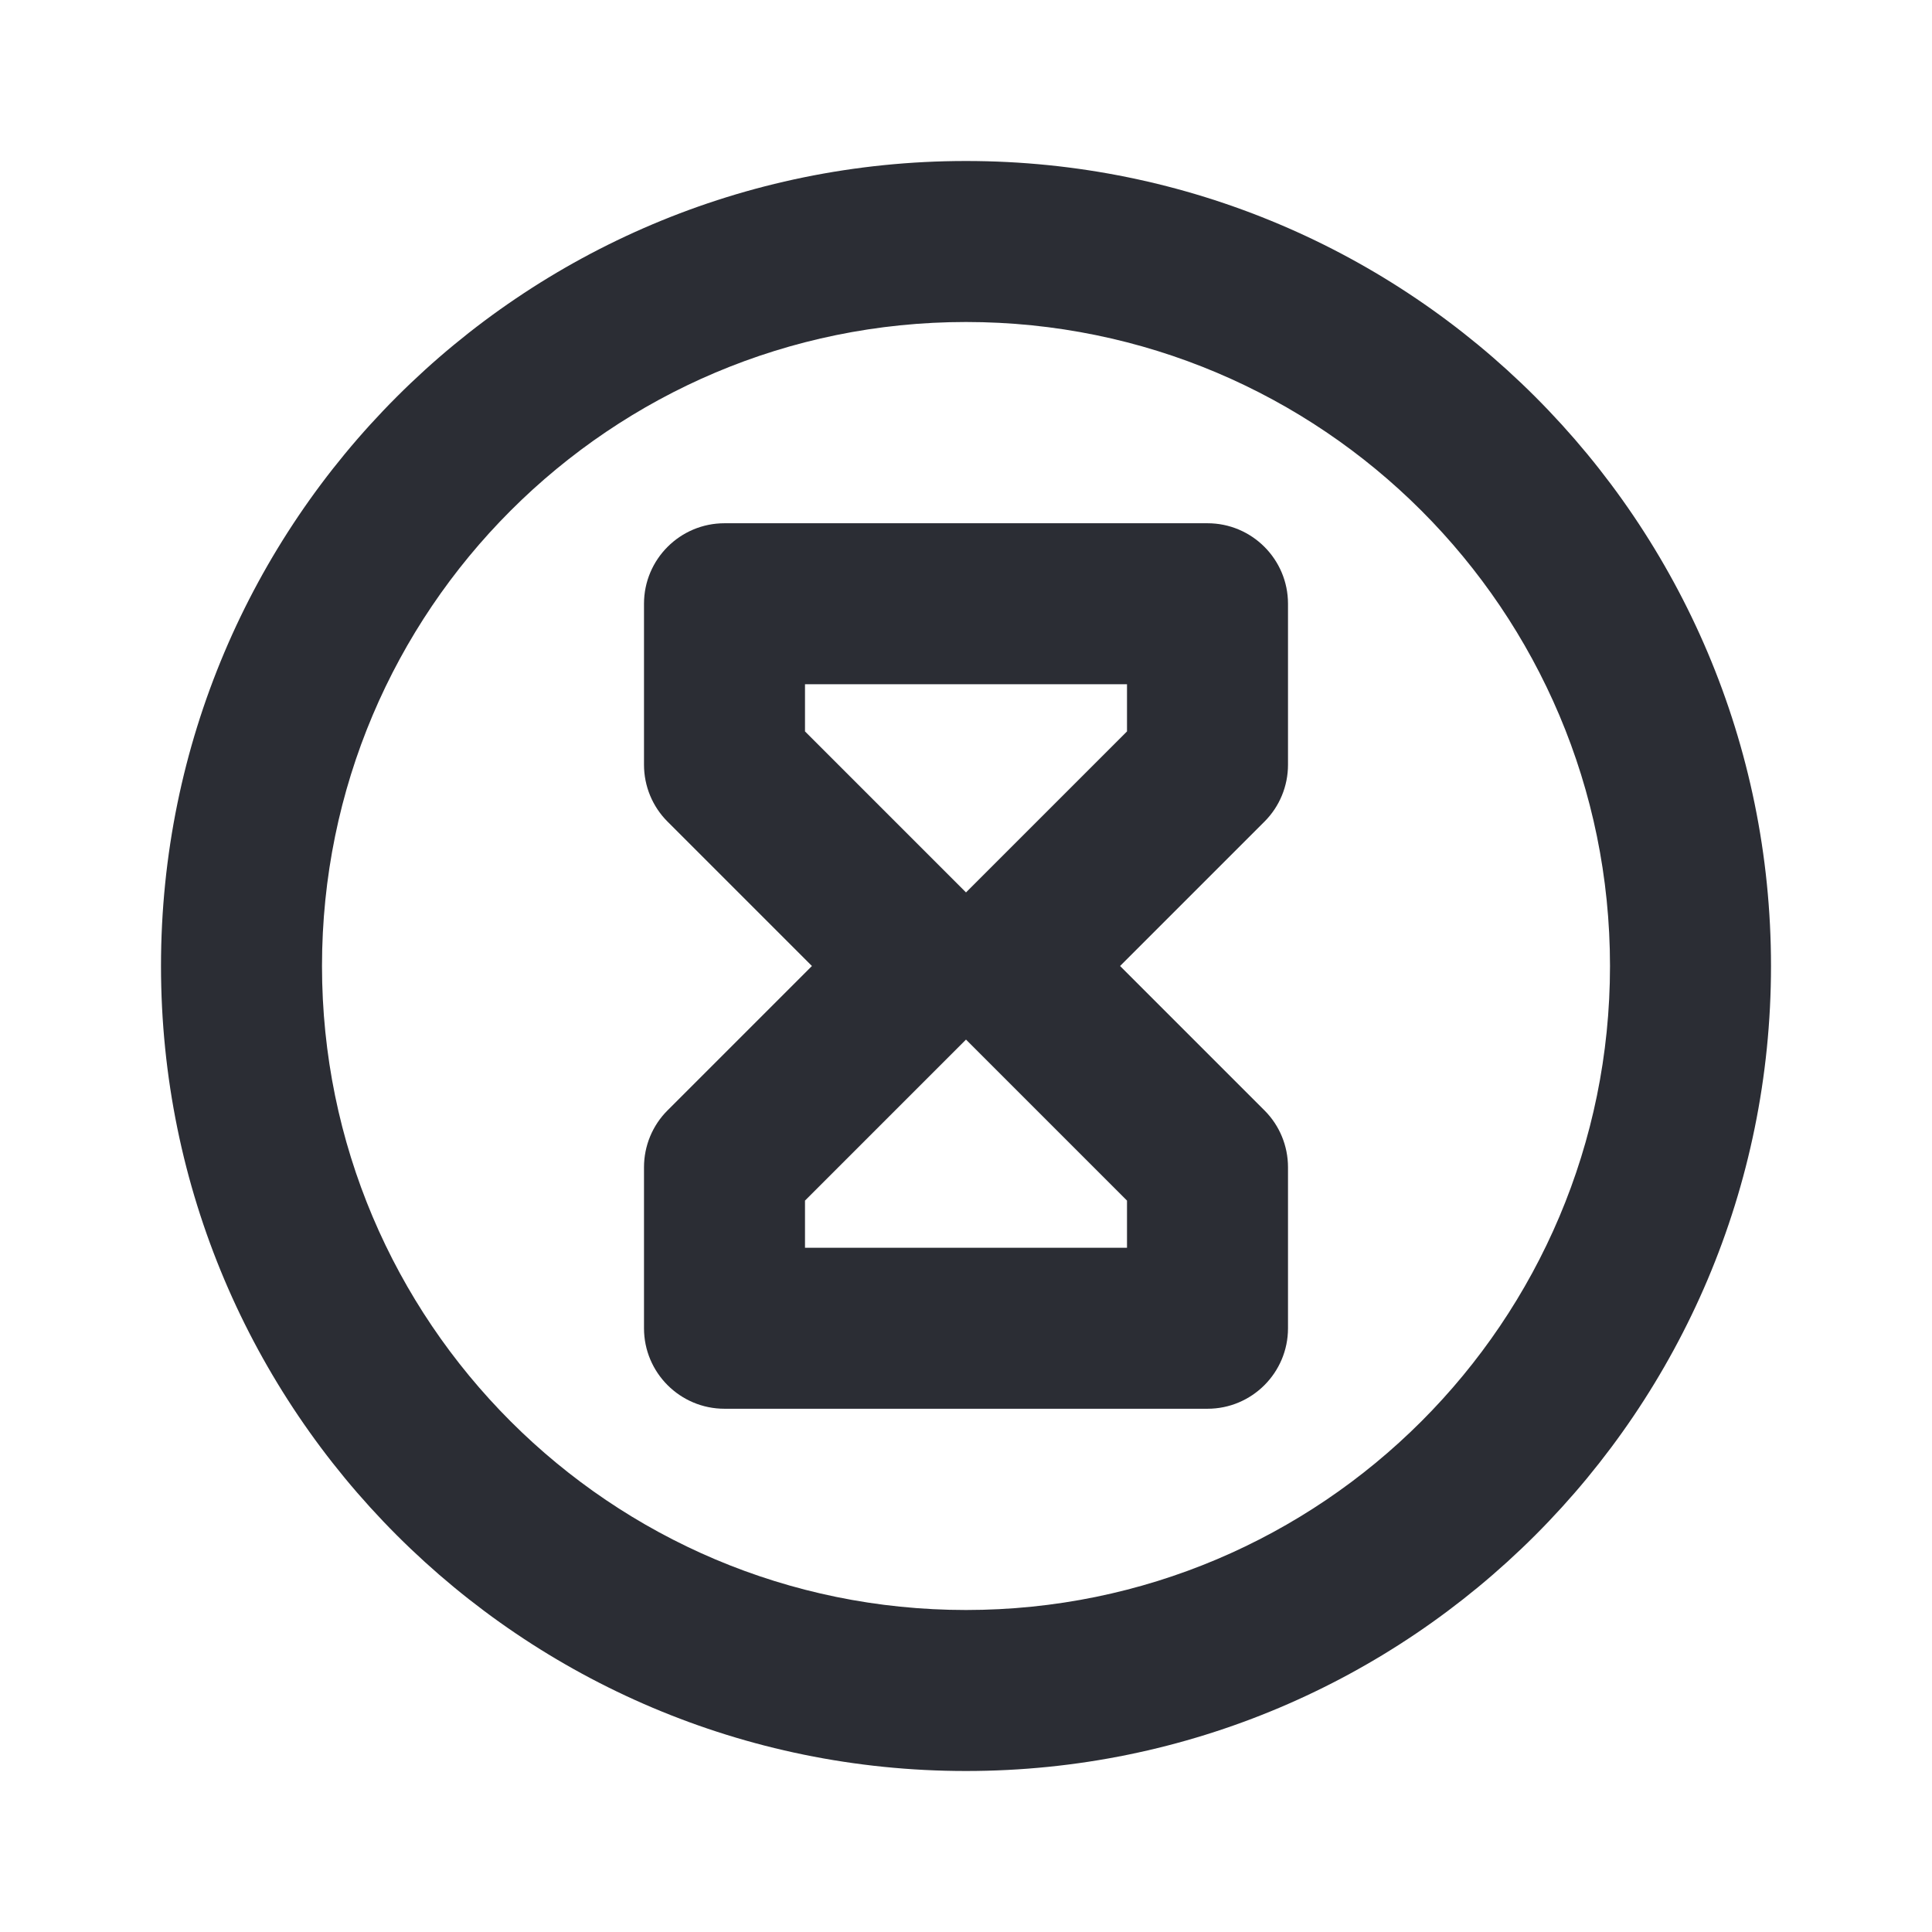 <svg width="24" height="24" viewBox="0 0 24 24" fill="none" xmlns="http://www.w3.org/2000/svg">
<path fill-rule="evenodd" clip-rule="evenodd" d="M9 6.5C8.448 6.5 8 6.948 8 7.5V9.5C8 9.765 8.105 10.02 8.293 10.207L10.086 12L8.293 13.793C8.105 13.98 8 14.235 8 14.5V16.5C8 17.052 8.448 17.5 9 17.5H15C15.552 17.5 16 17.052 16 16.5V14.5C16 14.235 15.895 13.98 15.707 13.793L13.914 12L15.707 10.207C15.895 10.02 16 9.765 16 9.5V7.5C16 6.948 15.552 6.5 15 6.5H9ZM10 14.914L12 12.914L14 14.914V15.5H10V14.914ZM10 9.086L12 11.086L14 9.086V8.5H10V9.086Z" fill="#2B2D34"/>
<path fill-rule="evenodd" clip-rule="evenodd" d="M12 2C6.477 2 2 6.477 2 12C2 17.523 6.477 22 12 22C17.523 22 22 17.523 22 12C22 6.477 17.523 2 12 2ZM4 12C4 7.582 7.582 4 12 4C16.418 4 20 7.582 20 12C20 16.418 16.418 20 12 20C7.582 20 4 16.418 4 12Z" fill="#2B2D34"/>
</svg>
